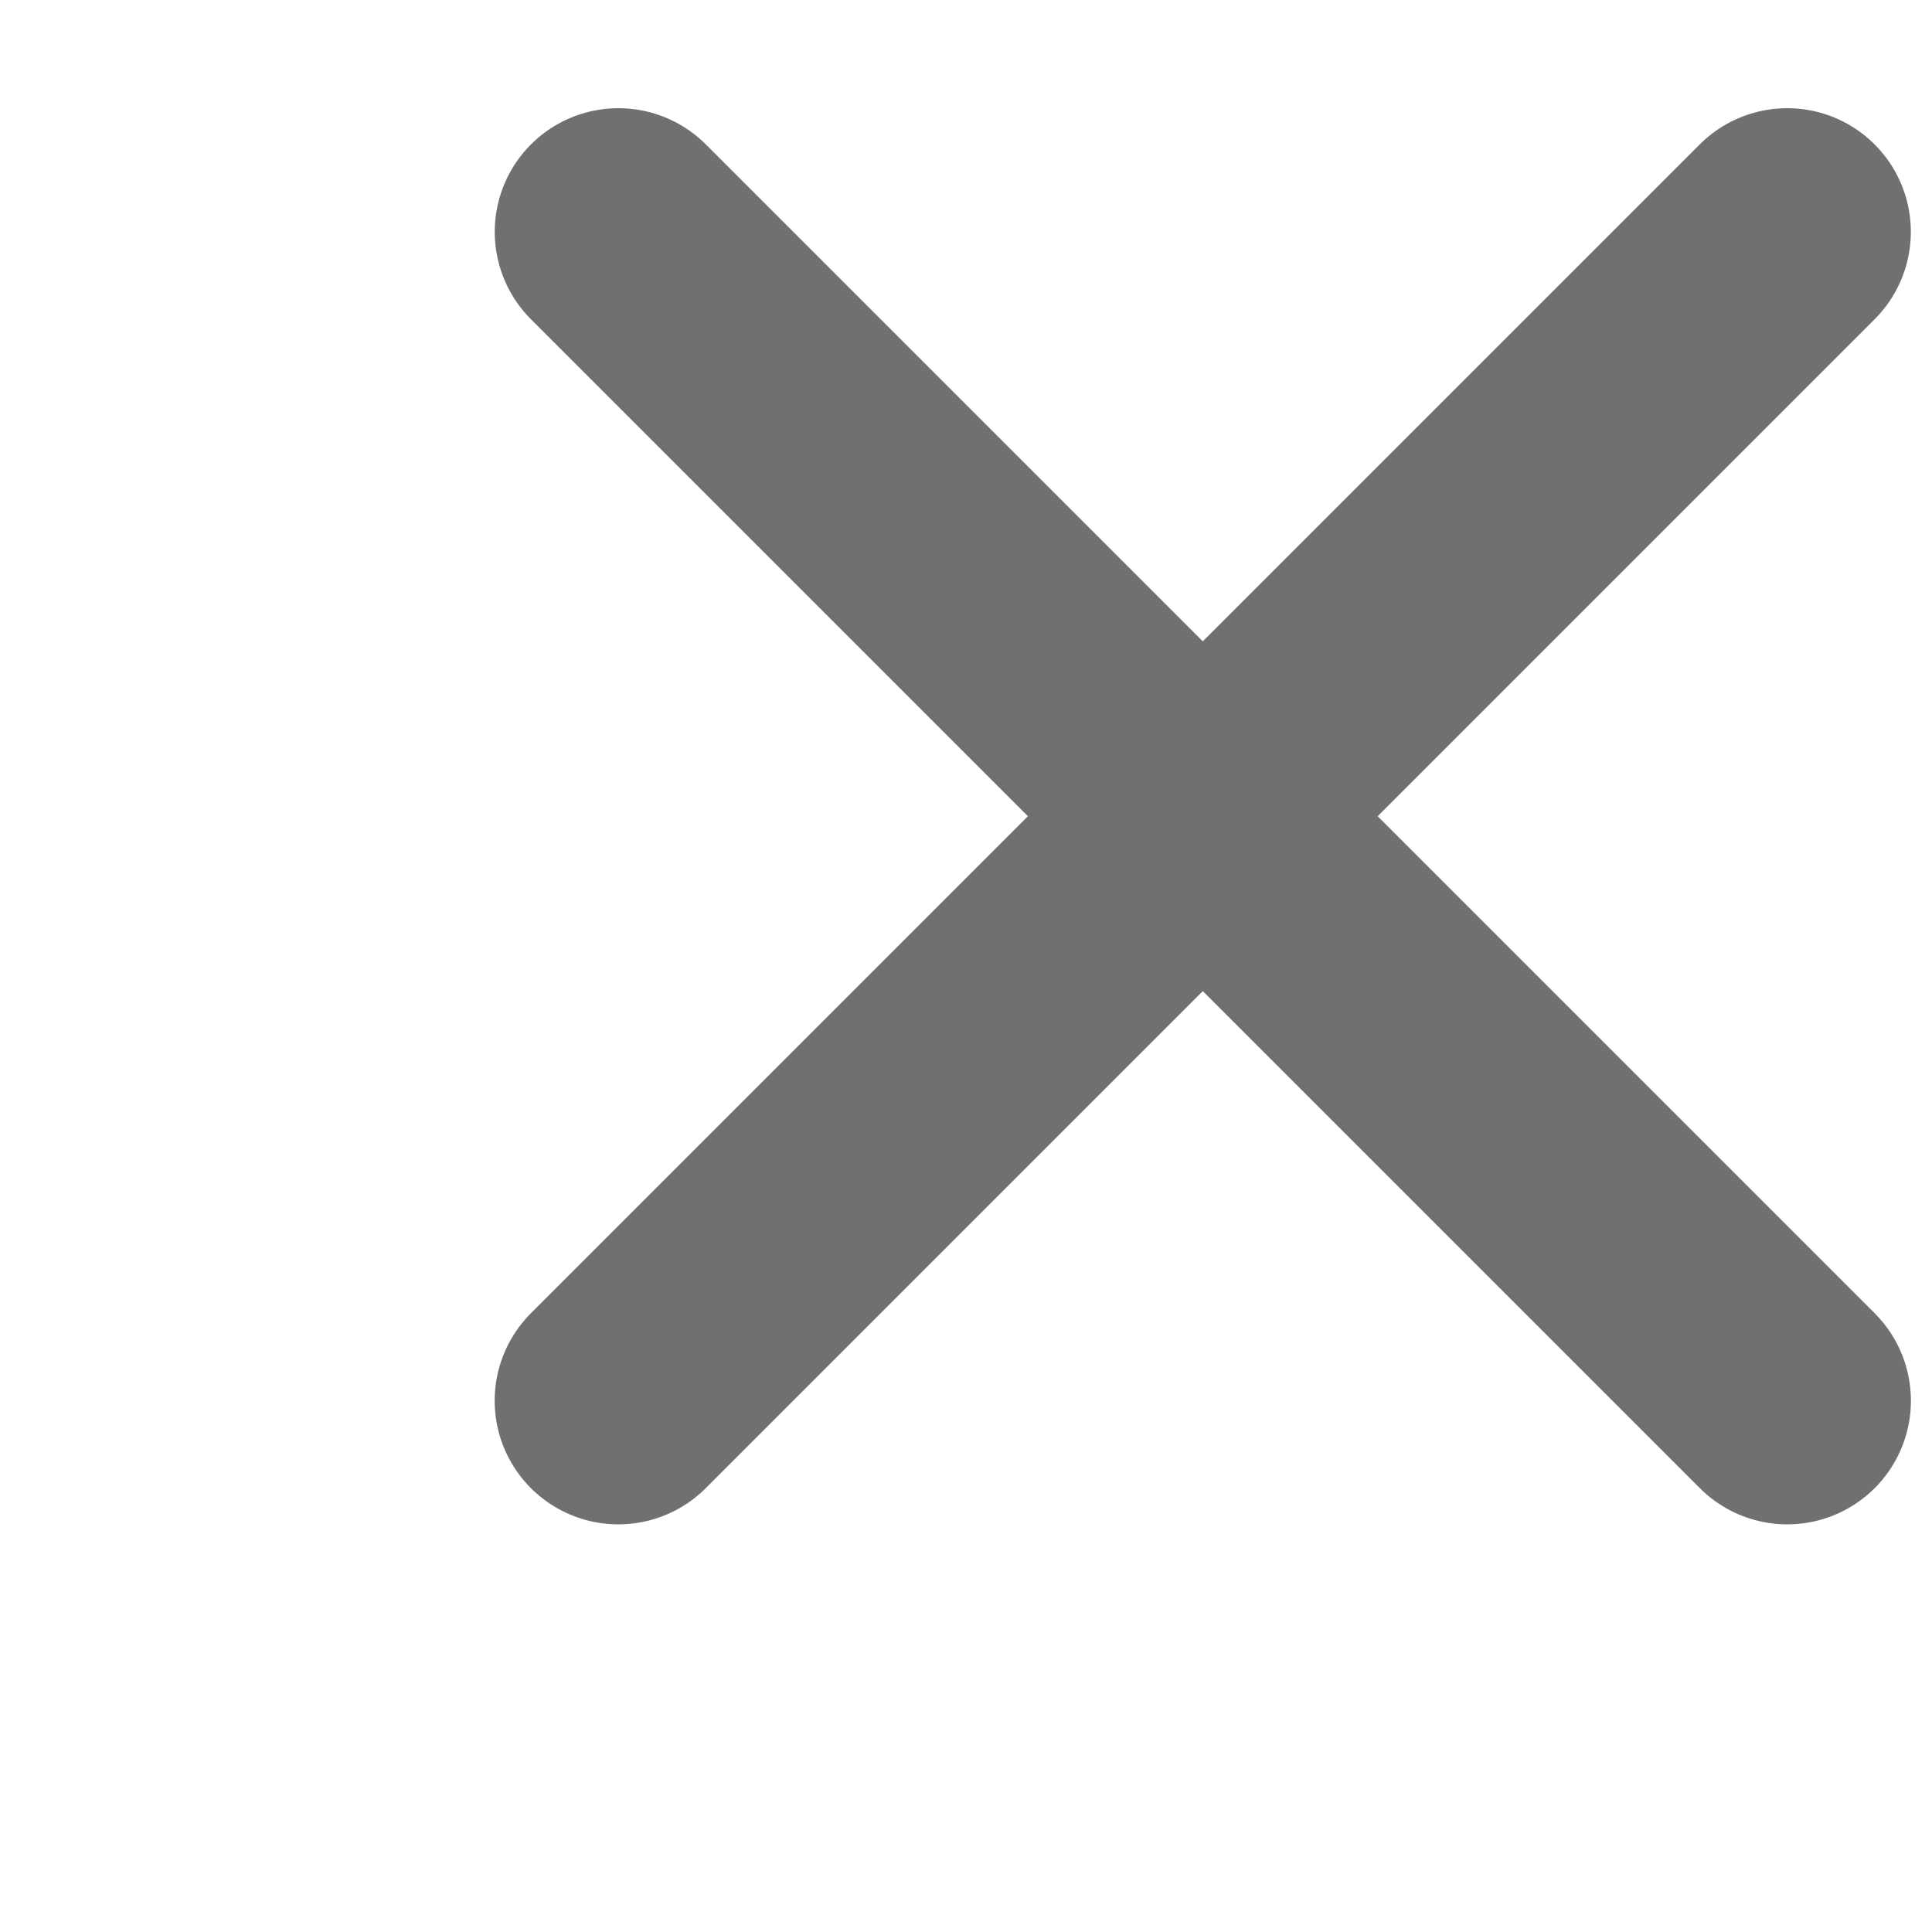 <!-- Generated by IcoMoon.io -->
<svg version="1.1" xmlns="http://www.w3.org/2000/svg" width="32" height="32" viewBox="0 5 25 25">
<title>close</title>
<path fill="none" stroke="#707070" stroke-linejoin="miter" stroke-linecap="round" stroke-miterlimit="4" stroke-width="3.2" d="M8.002 8l15.125 15.125"></path>
<path fill="none" stroke="#707070" stroke-linejoin="miter" stroke-linecap="round" stroke-miterlimit="4" stroke-width="3.2" d="M23.126 8l-15.125 15.125"></path>
</svg>
